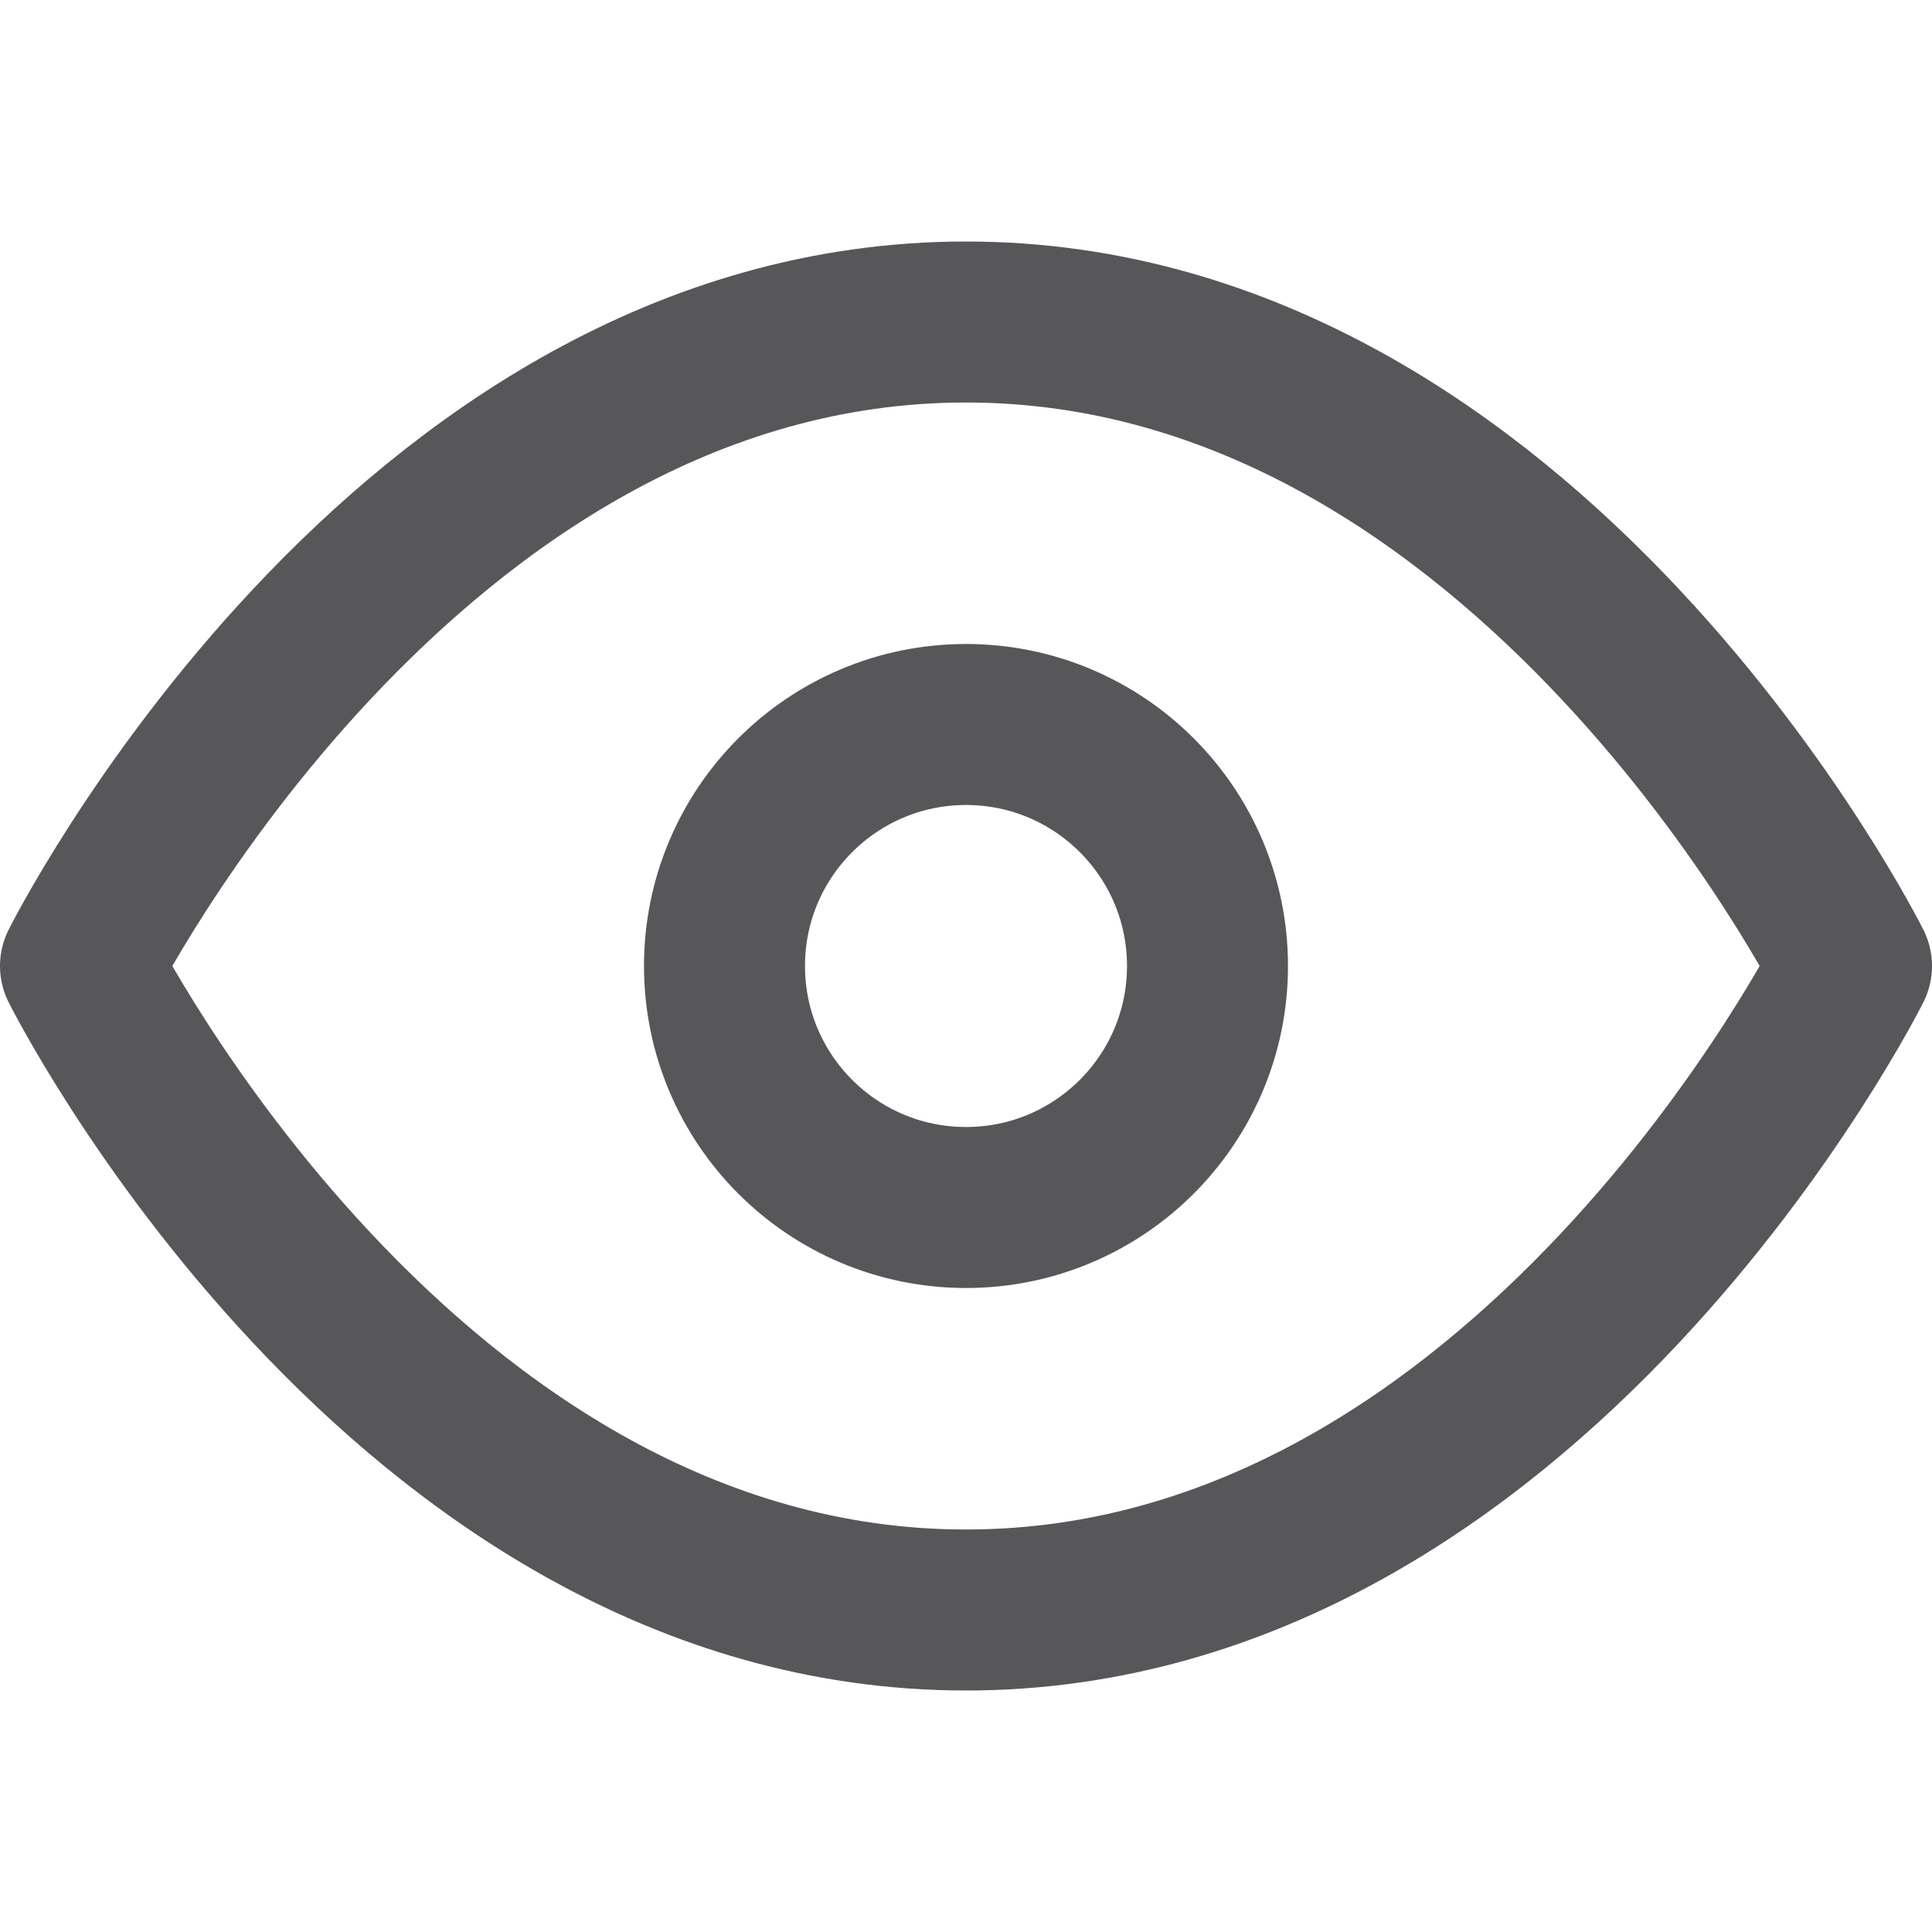 <svg xmlns="http://www.w3.org/2000/svg" width="24" height="24" viewBox="0 0 24 24" fill="none" stroke="#57575a" stroke-width="2" stroke-linecap="round" stroke-linejoin="round" class="feather feather-eye"><path d="M1 12s4-8 11-8 11 8 11 8-4 8-11 8-11-8-11-8z"></path><circle cx="12" cy="12" r="3"></circle></svg>